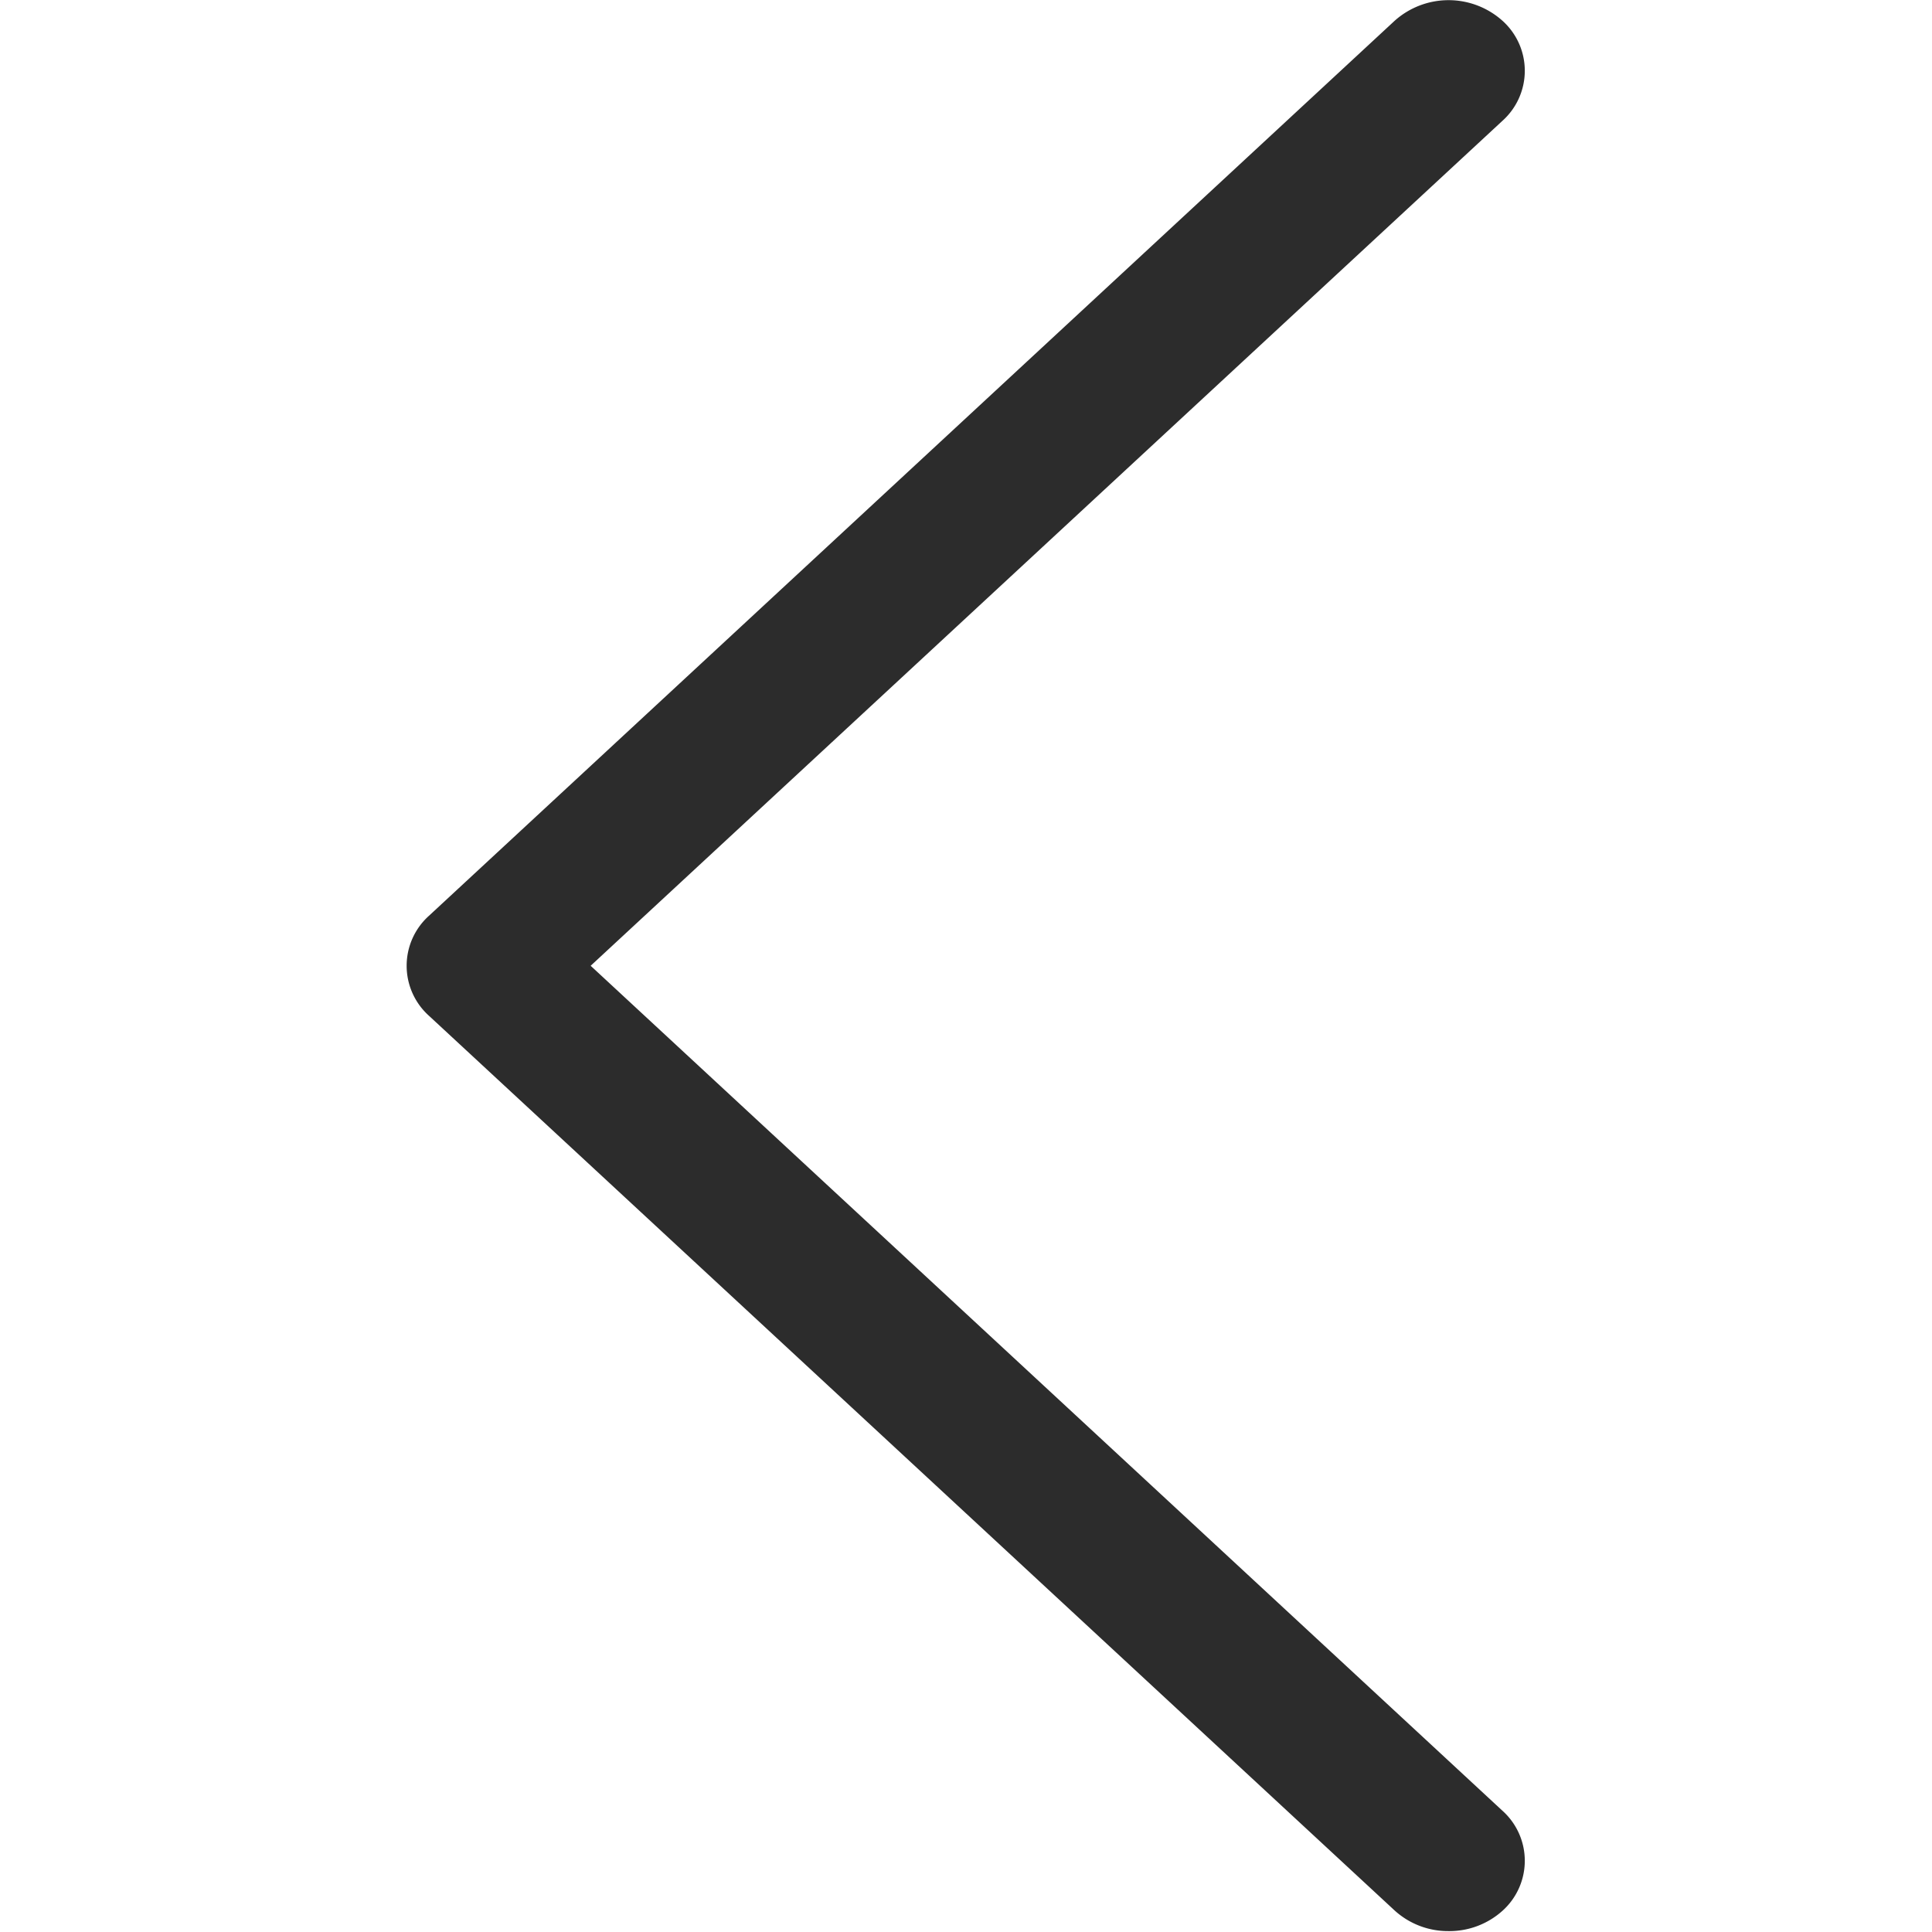 <?xml version="1.0" standalone="no"?><!DOCTYPE svg PUBLIC "-//W3C//DTD SVG 1.1//EN" "http://www.w3.org/Graphics/SVG/1.1/DTD/svg11.dtd"><svg t="1571879825323" class="icon" viewBox="0 0 1024 1024" version="1.1" xmlns="http://www.w3.org/2000/svg" p-id="4386" xmlns:xlink="http://www.w3.org/1999/xlink" width="18" height="18"><defs><style type="text/css"></style></defs><path d="M767.722 1023.523a42.034 42.034 0 0 1-28.562-10.949L227.374 538.396a35.607 35.607 0 0 1 0-53.03L739.207 10.996a42.843 42.843 0 0 1 57.124 0 35.607 35.607 0 0 1 0 53.03L313.061 511.881l483.271 447.854a35.607 35.607 0 0 1 0 53.03 42.034 42.034 0 0 1-28.61 10.758z" fill="#2c2c2c" p-id="4387"></path></svg>